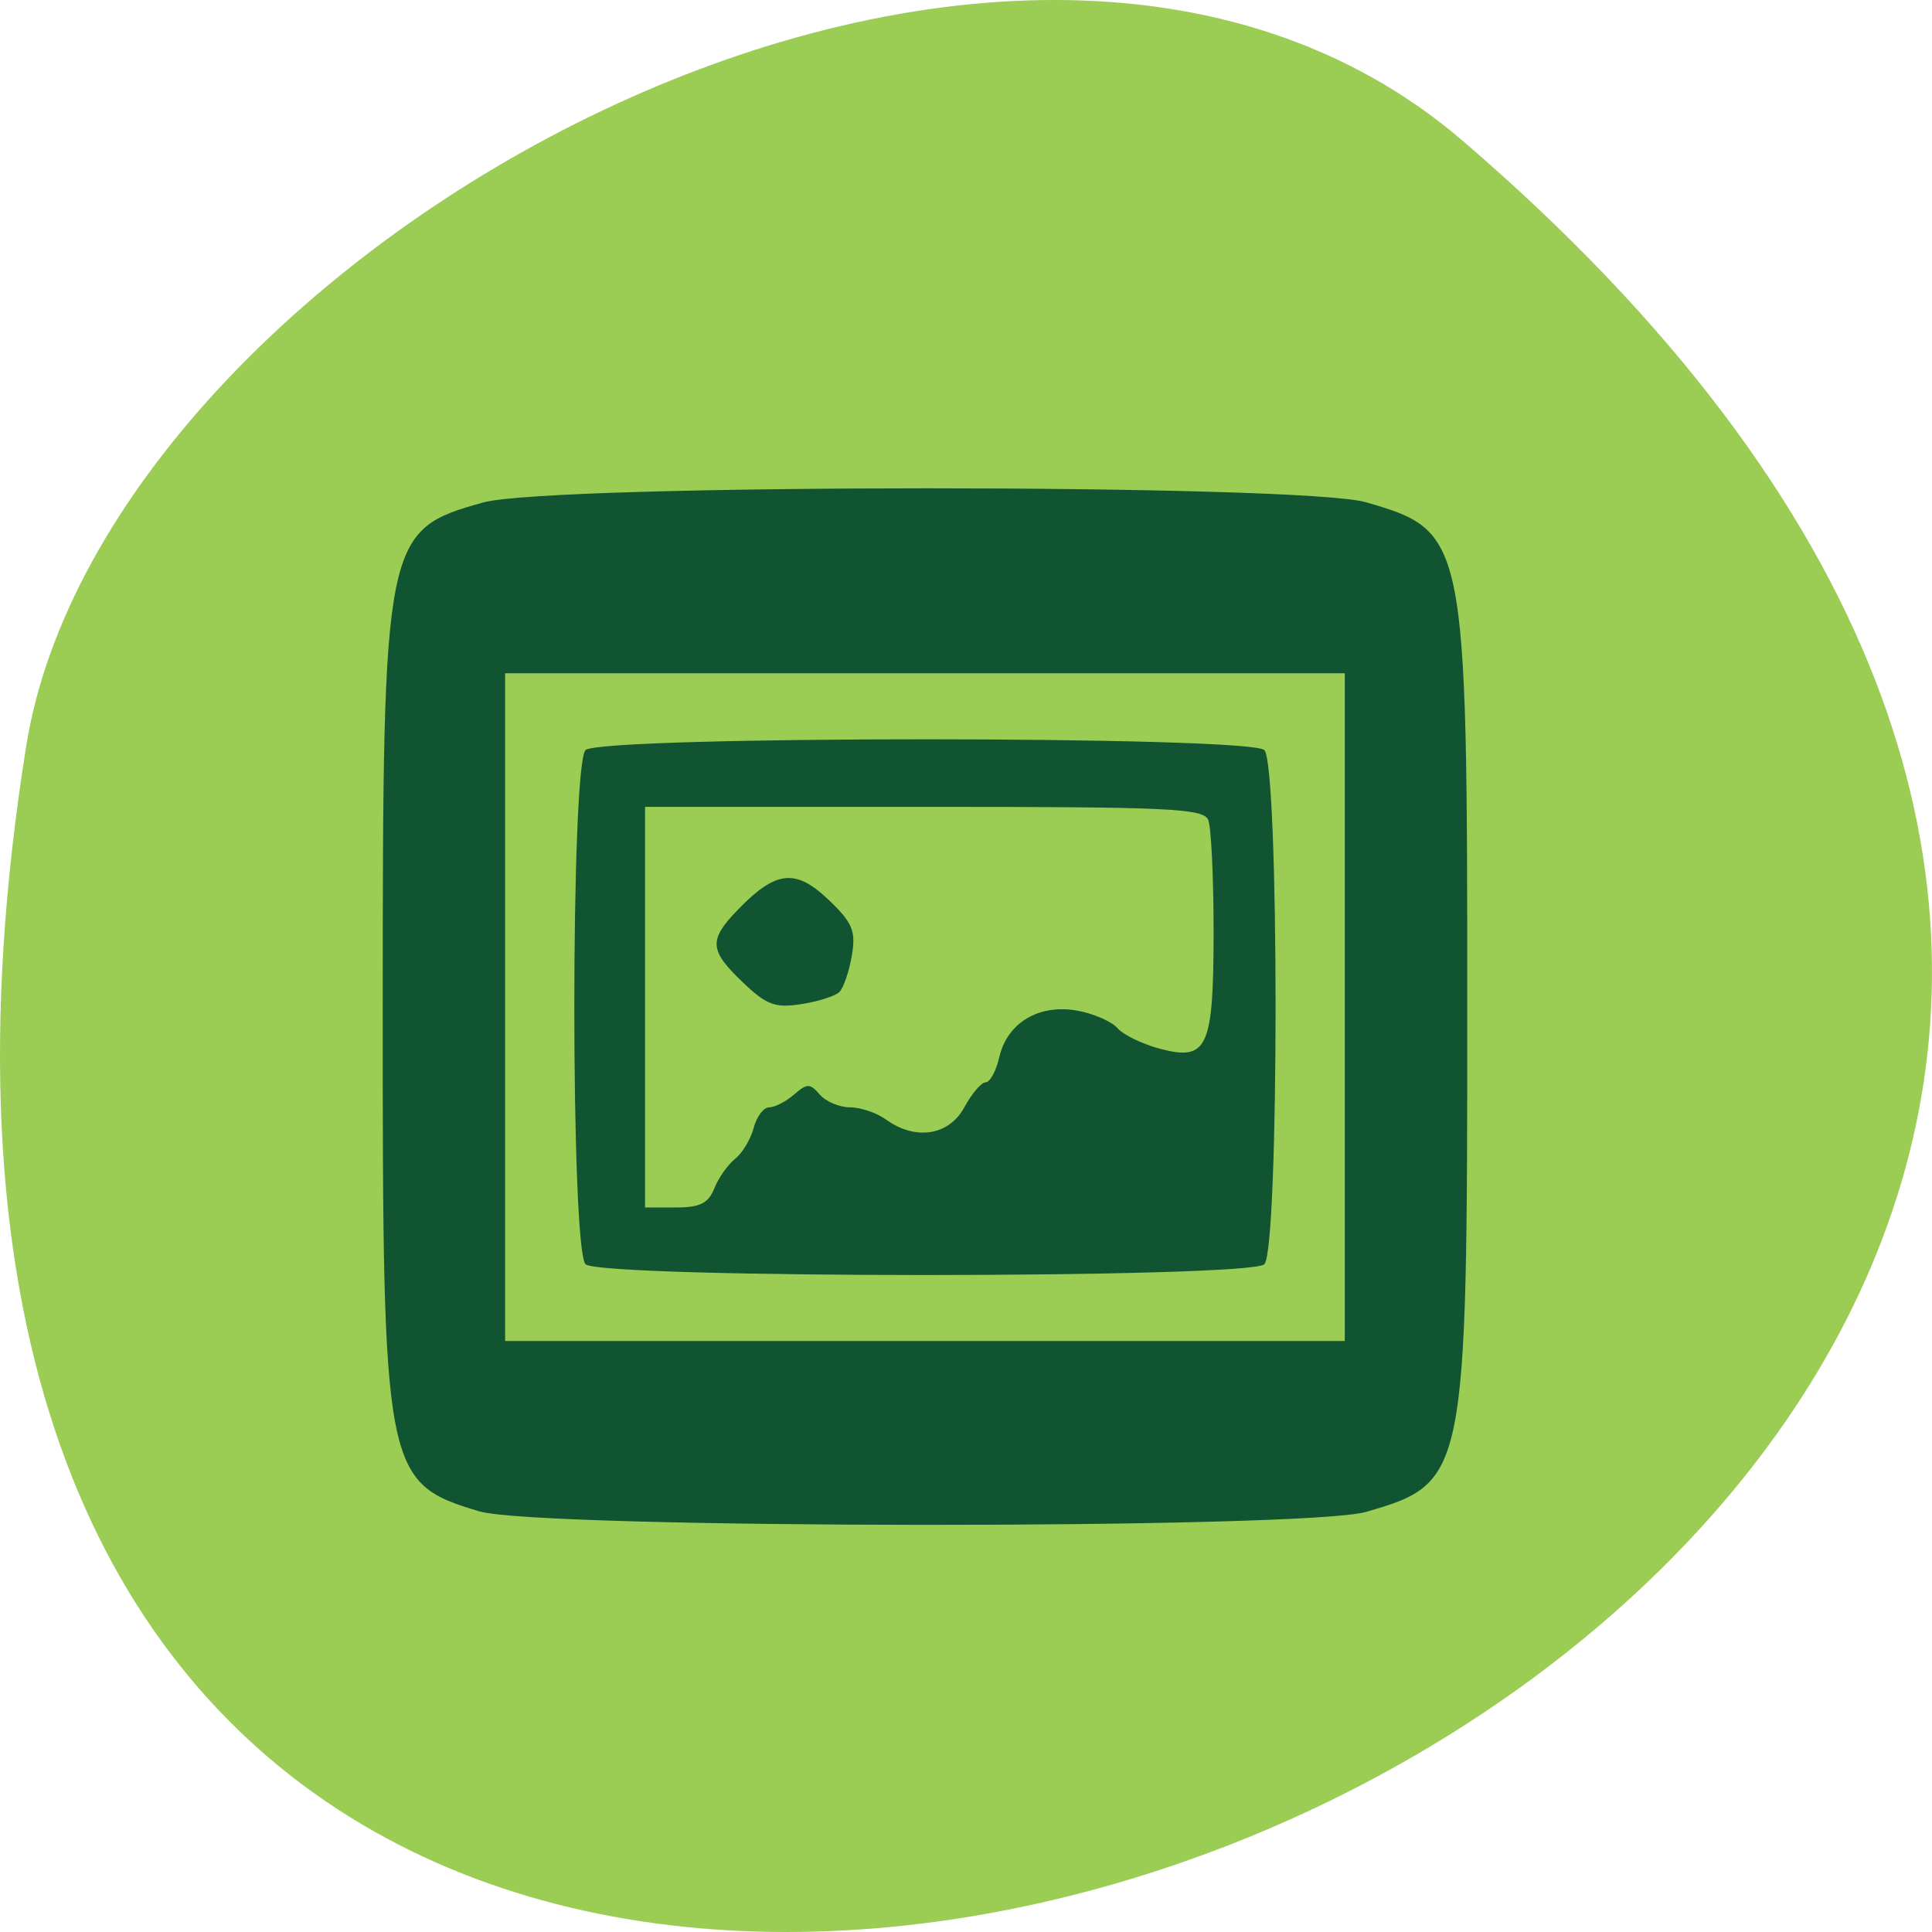<svg xmlns="http://www.w3.org/2000/svg" viewBox="0 0 256 256"><path d="m 193.83 18.67 c 225.34 193.41 -237.98 379.39 -190.37 80.26 c 10.438 -65.59 129.65 -132.38 190.37 -80.26 z" fill="#9bcc54" color="#000"/><g fill="#105432"><path d="m 159.1 -1.873 c -10.912 -3.425 -11.1 -4.472 -11.09 -60.58 0.013 -56.19 0.171 -57.01 11.516 -60.31 7.714 -2.243 93.52 -2.259 100.9 -0.019 11.449 3.473 11.573 4.12 11.573 60.48 0 56.36 -0.124 57.01 -11.573 60.48 -6.947 2.107 -94.59 2.054 -101.33 -0.062 z m 98.9 -60.42 v -40 h -48 h -48 v 40 v 40 h 48 h 48 v -40 z m -86.8 30.8 c -1.714 -1.714 -1.714 -59.886 0 -61.6 1.722 -1.722 75.878 -1.722 77.6 0 1.714 1.714 1.714 59.886 0 61.6 -1.722 1.722 -75.878 1.722 -77.6 0 z m 14.721 -9.09 c 0.479 -1.26 1.549 -2.854 2.377 -3.541 0.828 -0.687 1.784 -2.356 2.123 -3.709 0.339 -1.352 1.136 -2.459 1.769 -2.459 0.634 0 1.911 -0.686 2.838 -1.525 1.51 -1.367 1.817 -1.367 2.951 0 0.696 0.839 2.25 1.525 3.452 1.525 1.203 0 3.06 0.661 4.128 1.468 3.366 2.546 7.19 1.918 8.941 -1.468 0.853 -1.65 1.954 -3 2.446 -3 0.492 0 1.195 -1.365 1.561 -3.034 0.901 -4.103 4.529 -6.369 8.888 -5.552 1.872 0.351 3.948 1.294 4.613 2.095 0.665 0.801 2.848 1.913 4.85 2.47 5.451 1.517 6.142 -0.066 6.142 -14.09 0 -6.45 -0.273 -12.439 -0.607 -13.309 -0.536 -1.397 -4.34 -1.582 -32.5 -1.582 h -31.893 v 24 v 24 h 3.525 c 2.754 0 3.715 -0.501 4.396 -2.291 z m 3.258 -24.684 c -3.886 -3.886 -3.944 -5.081 -0.429 -8.848 4.256 -4.56 6.488 -4.785 10.242 -1.03 2.744 2.744 3.129 3.718 2.646 6.696 -0.311 1.917 -0.958 3.878 -1.438 4.358 -0.48 0.48 -2.441 1.127 -4.358 1.438 -2.973 0.482 -3.952 0.098 -6.664 -2.613 z" transform="matrix(1.159 0 0 1.106 -120.83 202.35)"/></g></svg>